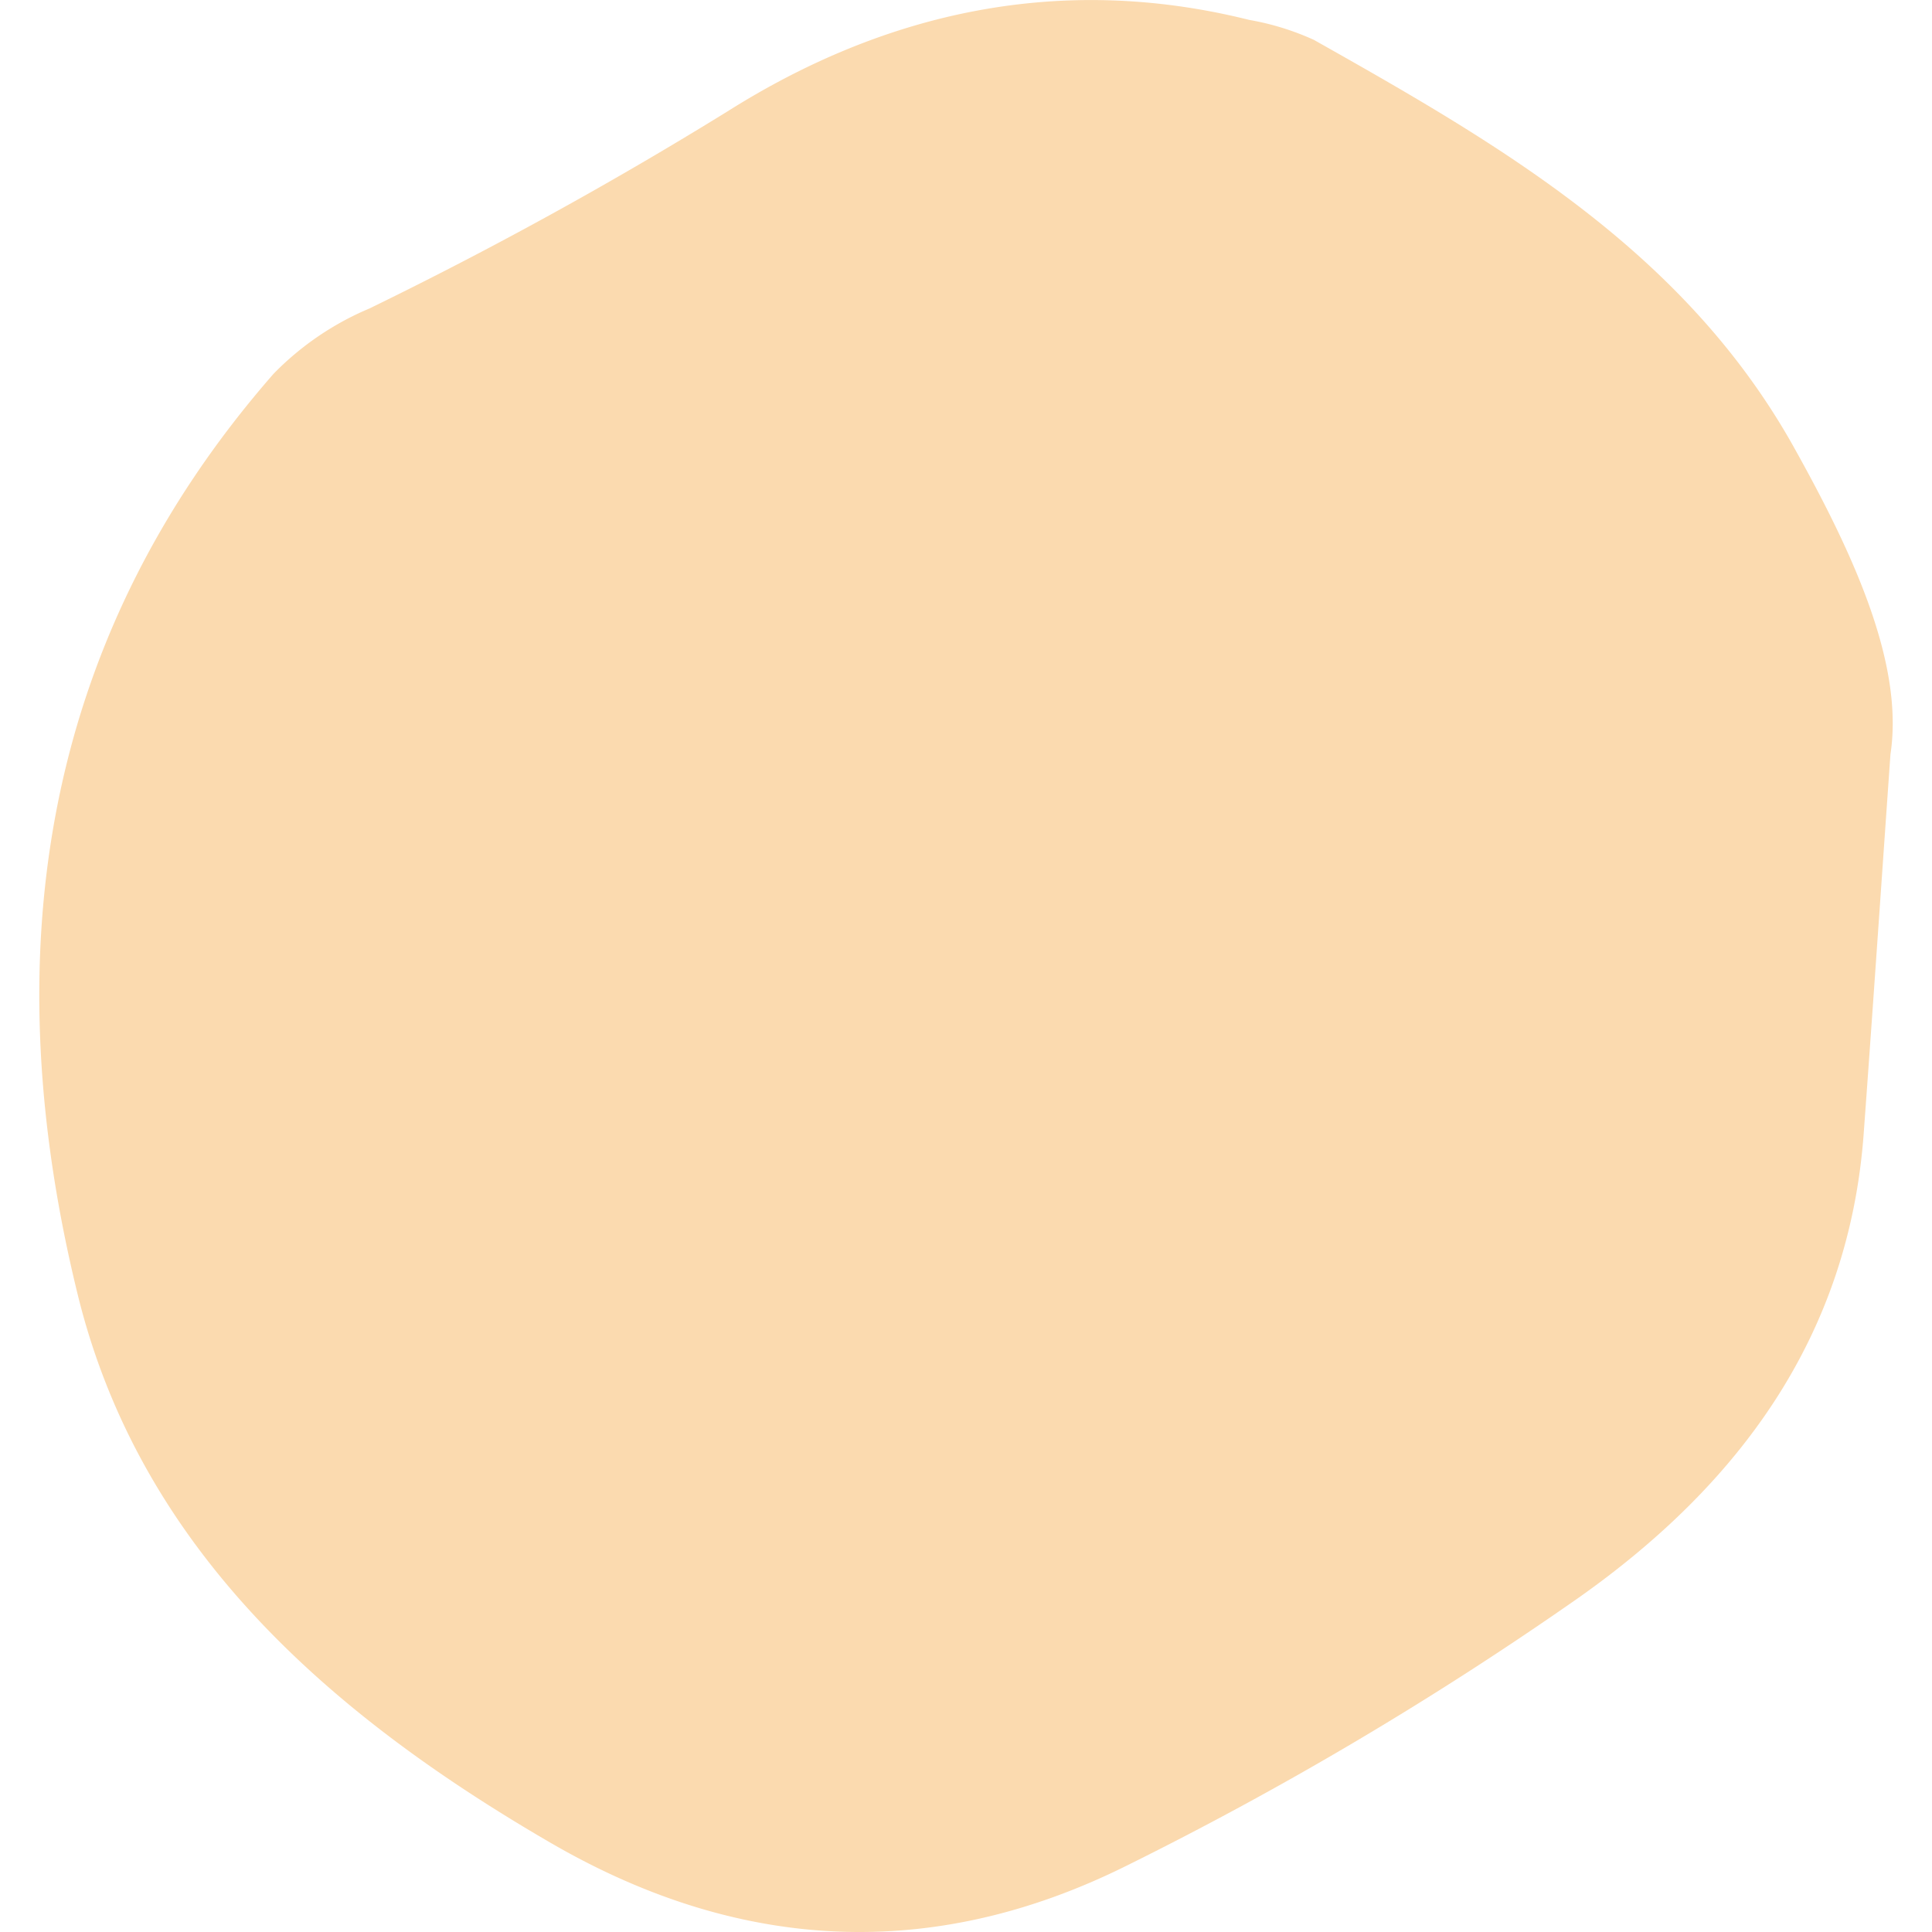 <svg xmlns="http://www.w3.org/2000/svg" xmlns:xlink="http://www.w3.org/1999/xlink" width="87" height="87" viewBox="0 0 87 87">
  <defs>
    <clipPath id="clip-path">
      <rect id="사각형_573" data-name="사각형 573" width="87" height="87" transform="translate(942 1225)" fill="#fbdaaf" stroke="#707070" stroke-width="1"/>
    </clipPath>
  </defs>
  <g id="마스크_그룹_19" data-name="마스크 그룹 19" transform="translate(-942 -1225)" clip-path="url(#clip-path)">
    <path id="deco1" d="M86.136,56.184c-.478,6.809-.826,11.908-1.2,17.008-.652,9.2-5.635,15.878-12.835,20.963a157.062,157.062,0,0,1-20.354,12.068c-8.837,4.4-17.558,3.854-25.975-1.043C15.9,99.442,7.371,92.024,4.531,80.609.823,65.6,2.648,51.258,13.325,39.046a13.141,13.141,0,0,1,4.317-2.941,183.376,183.376,0,0,0,16.109-8.866C40.908,22.719,48.818,21,57.263,23.11a11.955,11.955,0,0,1,2.912.9c8.431,4.752,16.776,9.561,21.7,18.5C84.557,47.332,86.744,52.186,86.136,56.184Z" transform="translate(940.993 1202.787)" fill="#fbdaaf"/>
  </g>
</svg>
